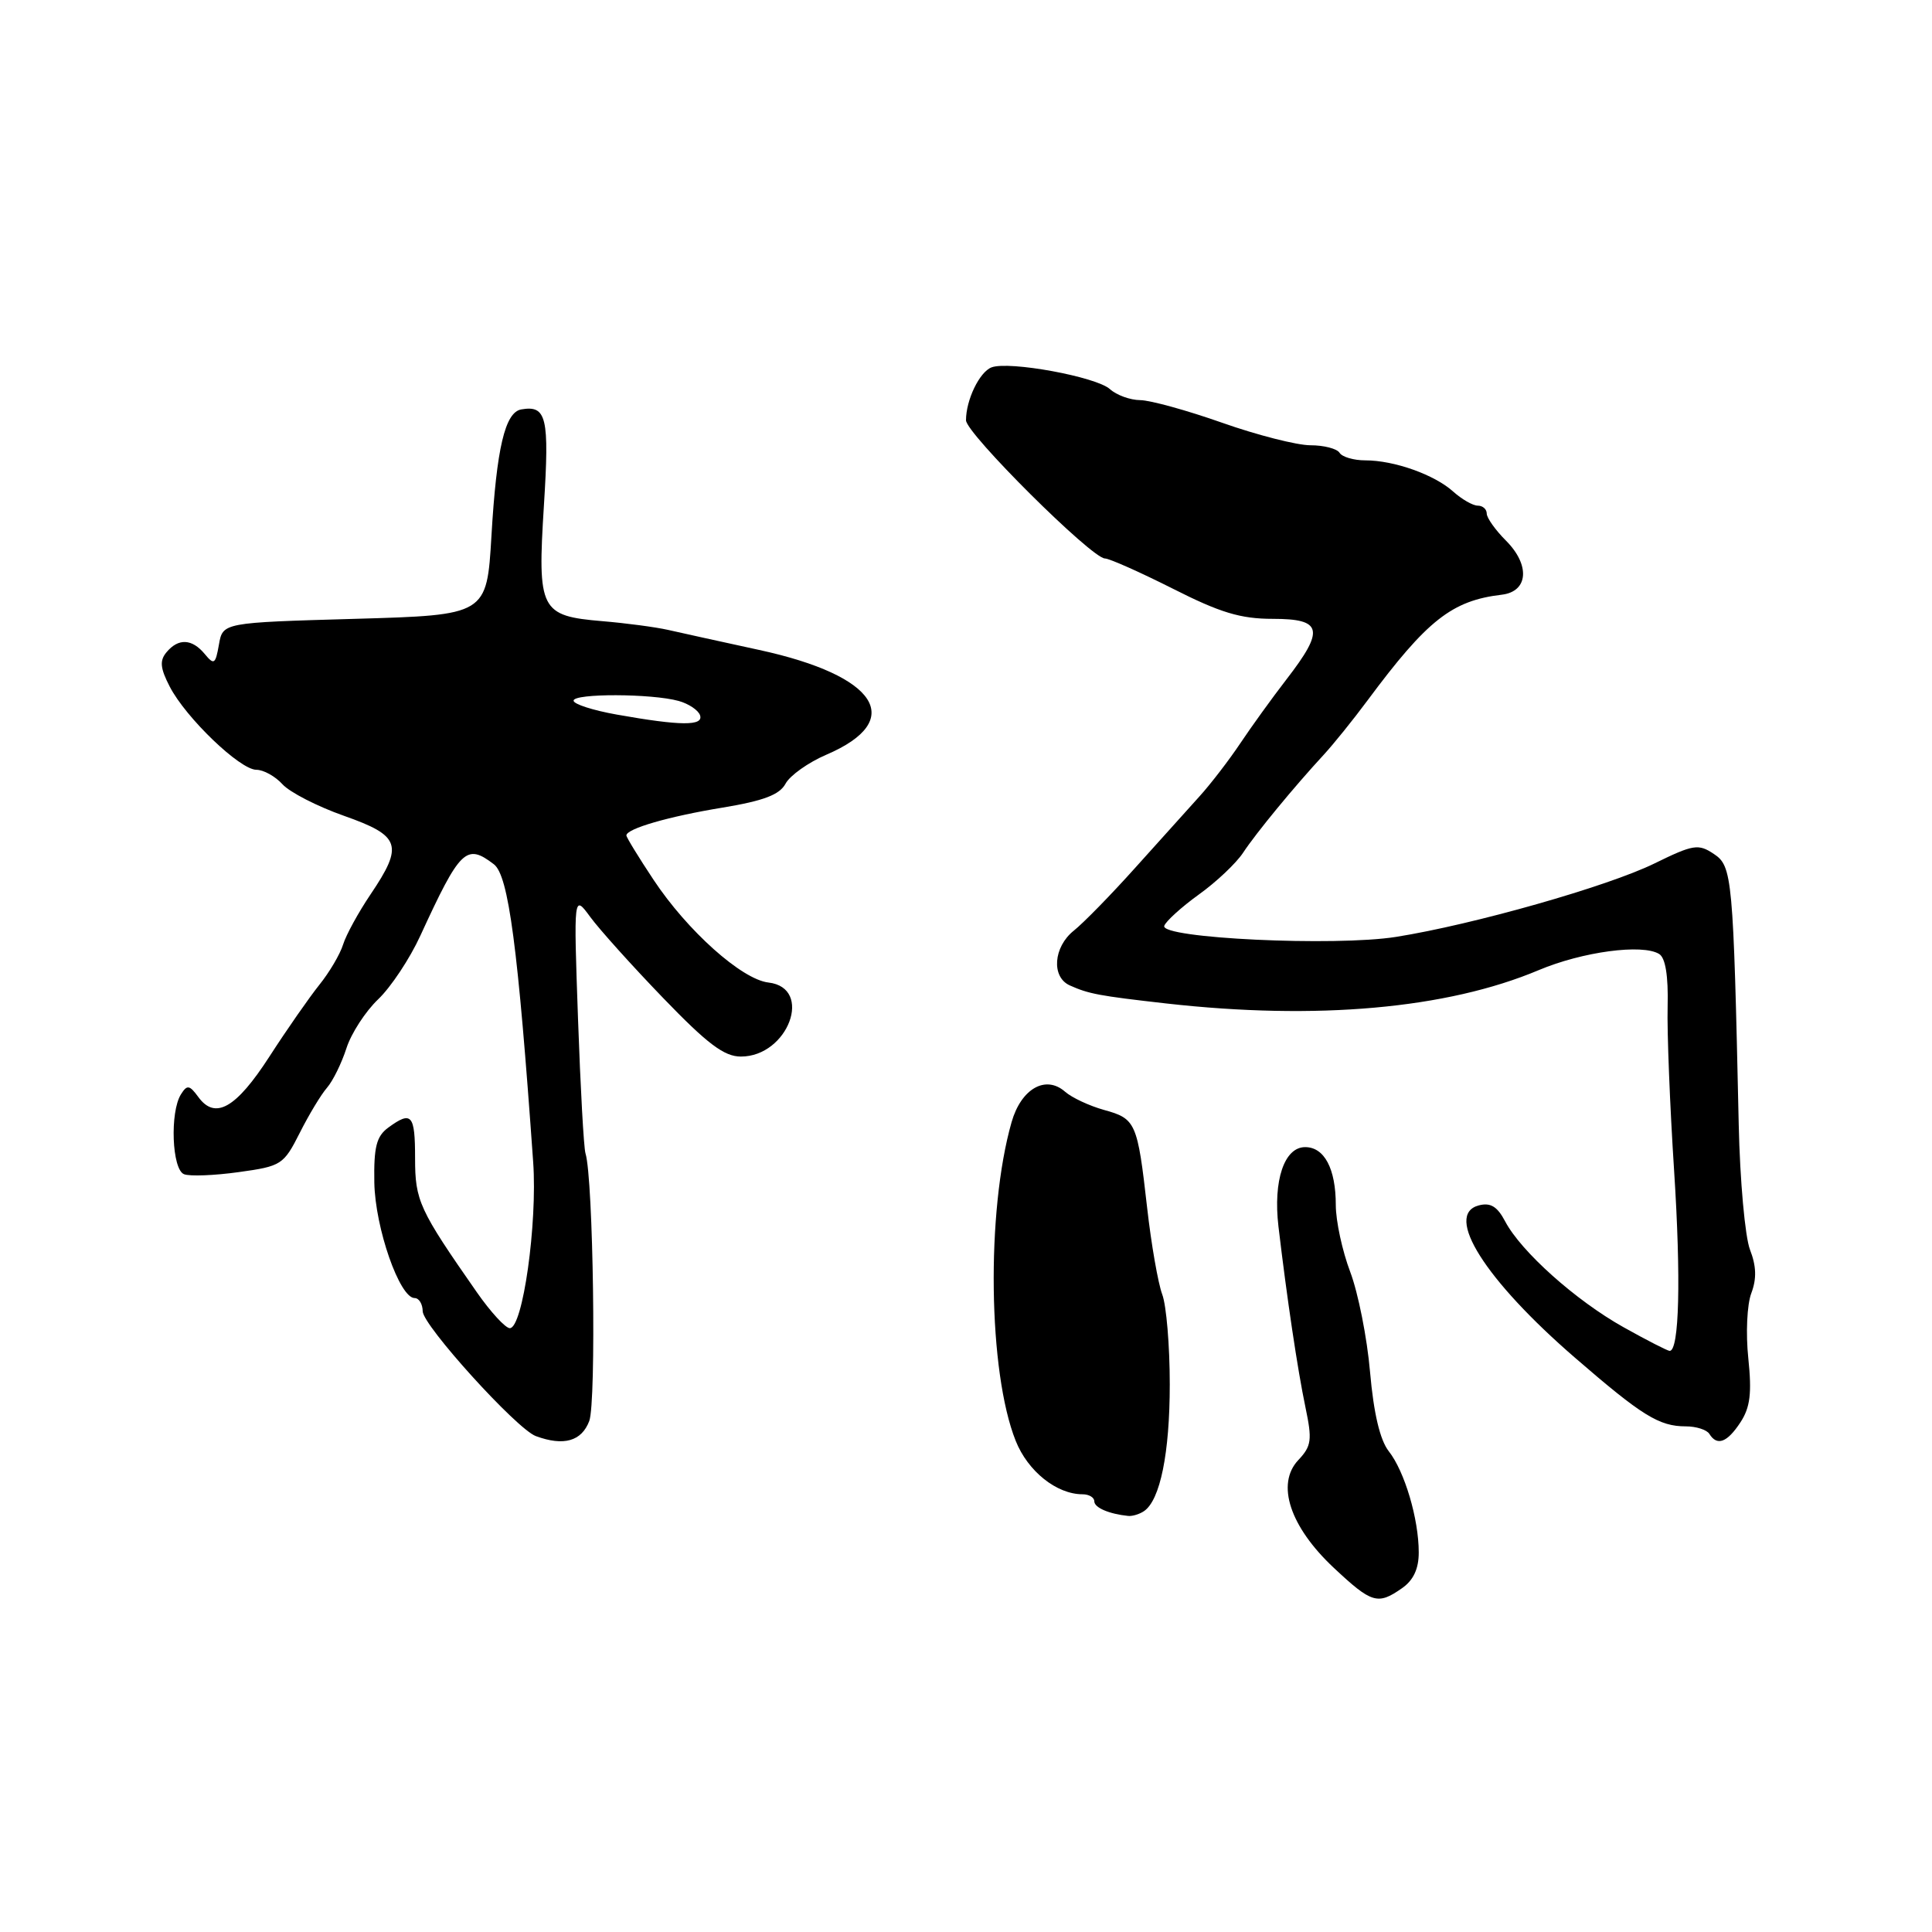 <?xml version="1.0" encoding="UTF-8" standalone="no"?>
<!DOCTYPE svg PUBLIC "-//W3C//DTD SVG 1.1//EN" "http://www.w3.org/Graphics/SVG/1.1/DTD/svg11.dtd" >
<svg xmlns="http://www.w3.org/2000/svg" xmlns:xlink="http://www.w3.org/1999/xlink" version="1.1" viewBox="0 0 256 256">
 <g >
 <path fill="currentColor"
d=" M 185.78 210.44 C 187.29 209.39 188.00 207.86 187.99 205.69 C 187.99 201.27 186.12 194.96 184.02 192.30 C 182.86 190.82 182.02 187.28 181.54 181.81 C 181.15 177.27 179.96 171.30 178.91 168.53 C 177.86 165.76 177.00 161.78 177.00 159.68 C 177.00 154.86 175.49 152.00 172.94 152.00 C 170.17 152.00 168.69 156.42 169.40 162.50 C 170.52 171.99 171.94 181.52 172.97 186.43 C 173.89 190.81 173.79 191.60 172.03 193.47 C 169.05 196.64 170.92 202.30 176.74 207.75 C 181.77 212.46 182.56 212.70 185.78 210.44 Z  M 151.59 200.23 C 153.73 198.78 155.00 192.54 155.00 183.42 C 155.00 178.31 154.55 172.95 154.00 171.51 C 153.46 170.07 152.55 164.90 152.00 160.02 C 150.72 148.73 150.51 148.23 146.28 147.07 C 144.35 146.53 142.03 145.45 141.13 144.66 C 138.56 142.40 135.31 144.25 134.04 148.69 C 130.66 160.53 130.94 181.81 134.59 190.93 C 136.20 194.96 140.01 198.00 143.45 198.00 C 144.30 198.00 145.00 198.42 145.00 198.93 C 145.00 199.77 146.95 200.61 149.50 200.87 C 150.05 200.92 150.99 200.64 151.59 200.23 Z  M 78.08 188.29 C 79.03 185.78 78.62 156.14 77.58 152.83 C 77.35 152.10 76.91 144.07 76.59 135.00 C 76.01 118.50 76.01 118.50 78.21 121.50 C 79.42 123.15 83.77 127.99 87.88 132.25 C 93.74 138.33 95.96 140.00 98.17 140.00 C 104.44 140.00 107.83 130.88 101.82 130.19 C 98.29 129.78 91.08 123.34 86.60 116.58 C 84.62 113.60 83.00 110.95 83.00 110.70 C 83.00 109.81 88.60 108.18 95.76 107.01 C 101.19 106.11 103.30 105.31 104.09 103.84 C 104.67 102.76 107.10 101.03 109.50 100.00 C 120.10 95.46 116.30 89.53 100.59 86.12 C 95.59 85.03 90.15 83.84 88.50 83.46 C 86.85 83.09 82.95 82.57 79.83 82.31 C 71.58 81.61 71.20 80.88 72.07 67.00 C 72.81 55.27 72.43 53.67 69.07 54.25 C 66.92 54.63 65.80 59.37 65.12 71.00 C 64.50 81.50 64.50 81.50 47.01 82.00 C 29.52 82.50 29.52 82.50 29.01 85.41 C 28.55 88.03 28.36 88.15 27.13 86.66 C 25.44 84.62 23.63 84.54 22.06 86.43 C 21.13 87.54 21.23 88.54 22.49 90.98 C 24.63 95.12 31.80 102.00 33.97 102.00 C 34.91 102.00 36.47 102.86 37.43 103.92 C 38.38 104.97 42.05 106.86 45.58 108.10 C 53.09 110.75 53.50 111.98 49.10 118.51 C 47.50 120.88 45.86 123.87 45.46 125.16 C 45.06 126.45 43.64 128.85 42.31 130.50 C 40.99 132.15 38.01 136.42 35.70 140.00 C 31.27 146.86 28.51 148.42 26.28 145.36 C 25.11 143.76 24.79 143.71 23.98 145.00 C 22.49 147.36 22.78 154.98 24.39 155.59 C 25.15 155.89 28.41 155.76 31.64 155.31 C 37.28 154.53 37.58 154.34 39.71 150.13 C 40.92 147.72 42.55 145.02 43.33 144.13 C 44.11 143.23 45.26 140.89 45.90 138.91 C 46.53 136.94 48.42 134.02 50.11 132.41 C 51.79 130.81 54.30 127.03 55.69 124.00 C 60.98 112.50 61.78 111.72 65.44 114.52 C 67.39 116.00 68.64 125.49 70.65 154.00 C 71.22 162.14 69.27 176.01 67.55 175.99 C 66.97 175.98 65.01 173.85 63.19 171.24 C 55.53 160.26 55.00 159.12 55.00 153.46 C 55.00 147.67 54.54 147.15 51.44 149.42 C 49.88 150.57 49.52 151.98 49.60 156.70 C 49.71 162.72 52.95 172.00 54.94 172.00 C 55.52 172.00 56.00 172.79 56.01 173.75 C 56.02 175.62 68.48 189.37 71.00 190.29 C 74.69 191.65 77.06 190.98 78.08 188.29 Z  M 230.62 188.46 C 231.91 186.49 232.14 184.62 231.66 179.98 C 231.31 176.68 231.49 172.84 232.06 171.35 C 232.78 169.44 232.73 167.77 231.88 165.58 C 231.23 163.89 230.55 156.43 230.39 149.00 C 229.67 116.17 229.54 114.77 227.09 113.15 C 225.04 111.78 224.37 111.89 219.21 114.42 C 213.03 117.45 195.25 122.51 185.00 124.14 C 176.92 125.43 153.72 124.33 154.27 122.68 C 154.48 122.07 156.54 120.20 158.85 118.53 C 161.17 116.87 163.80 114.38 164.71 113.00 C 166.44 110.37 171.50 104.23 175.41 100.00 C 176.68 98.62 179.29 95.39 181.21 92.80 C 189.12 82.15 192.39 79.58 199.00 78.80 C 202.51 78.38 202.78 74.88 199.56 71.65 C 198.15 70.24 197.00 68.62 197.00 68.05 C 197.00 67.47 196.47 67.00 195.81 67.00 C 195.16 67.00 193.70 66.16 192.56 65.14 C 190.08 62.90 184.74 61.00 180.91 61.00 C 179.37 61.00 177.84 60.55 177.50 60.00 C 177.16 59.45 175.42 59.00 173.64 59.00 C 171.86 59.00 166.60 57.66 161.95 56.02 C 157.30 54.38 152.41 53.03 151.08 53.02 C 149.75 53.01 147.94 52.35 147.07 51.56 C 145.25 49.92 133.69 47.80 131.38 48.68 C 129.78 49.30 128.00 53.00 128.00 55.69 C 128.00 57.42 144.67 74.00 146.41 74.00 C 147.01 74.01 151.05 75.81 155.40 78.00 C 161.68 81.18 164.38 82.00 168.65 82.00 C 175.23 82.00 175.56 83.42 170.48 90.00 C 168.57 92.47 165.81 96.30 164.34 98.50 C 162.87 100.70 160.45 103.85 158.96 105.50 C 157.47 107.15 153.63 111.42 150.41 115.00 C 147.20 118.58 143.54 122.32 142.28 123.32 C 139.58 125.48 139.28 129.46 141.75 130.57 C 144.27 131.70 145.59 131.95 154.50 132.96 C 174.46 135.21 191.73 133.67 203.88 128.55 C 209.70 126.10 217.63 125.04 219.85 126.41 C 220.68 126.92 221.07 129.31 220.97 133.35 C 220.88 136.73 221.27 146.54 221.83 155.15 C 222.75 169.44 222.51 179.00 221.24 179.00 C 220.97 179.00 218.21 177.59 215.12 175.86 C 208.79 172.32 201.54 165.83 199.44 161.84 C 198.40 159.86 197.50 159.32 195.95 159.72 C 191.30 160.94 196.78 169.60 208.71 179.92 C 217.57 187.59 219.84 189.00 223.38 189.00 C 224.75 189.00 226.16 189.45 226.50 190.00 C 227.52 191.65 228.86 191.15 230.62 188.46 Z  M 81.75 94.69 C 78.59 94.13 76.00 93.30 76.00 92.84 C 76.00 91.86 86.38 91.89 89.93 92.88 C 91.26 93.25 92.54 94.11 92.76 94.78 C 93.24 96.21 90.19 96.19 81.75 94.69 Z "/>
</g>
</svg>